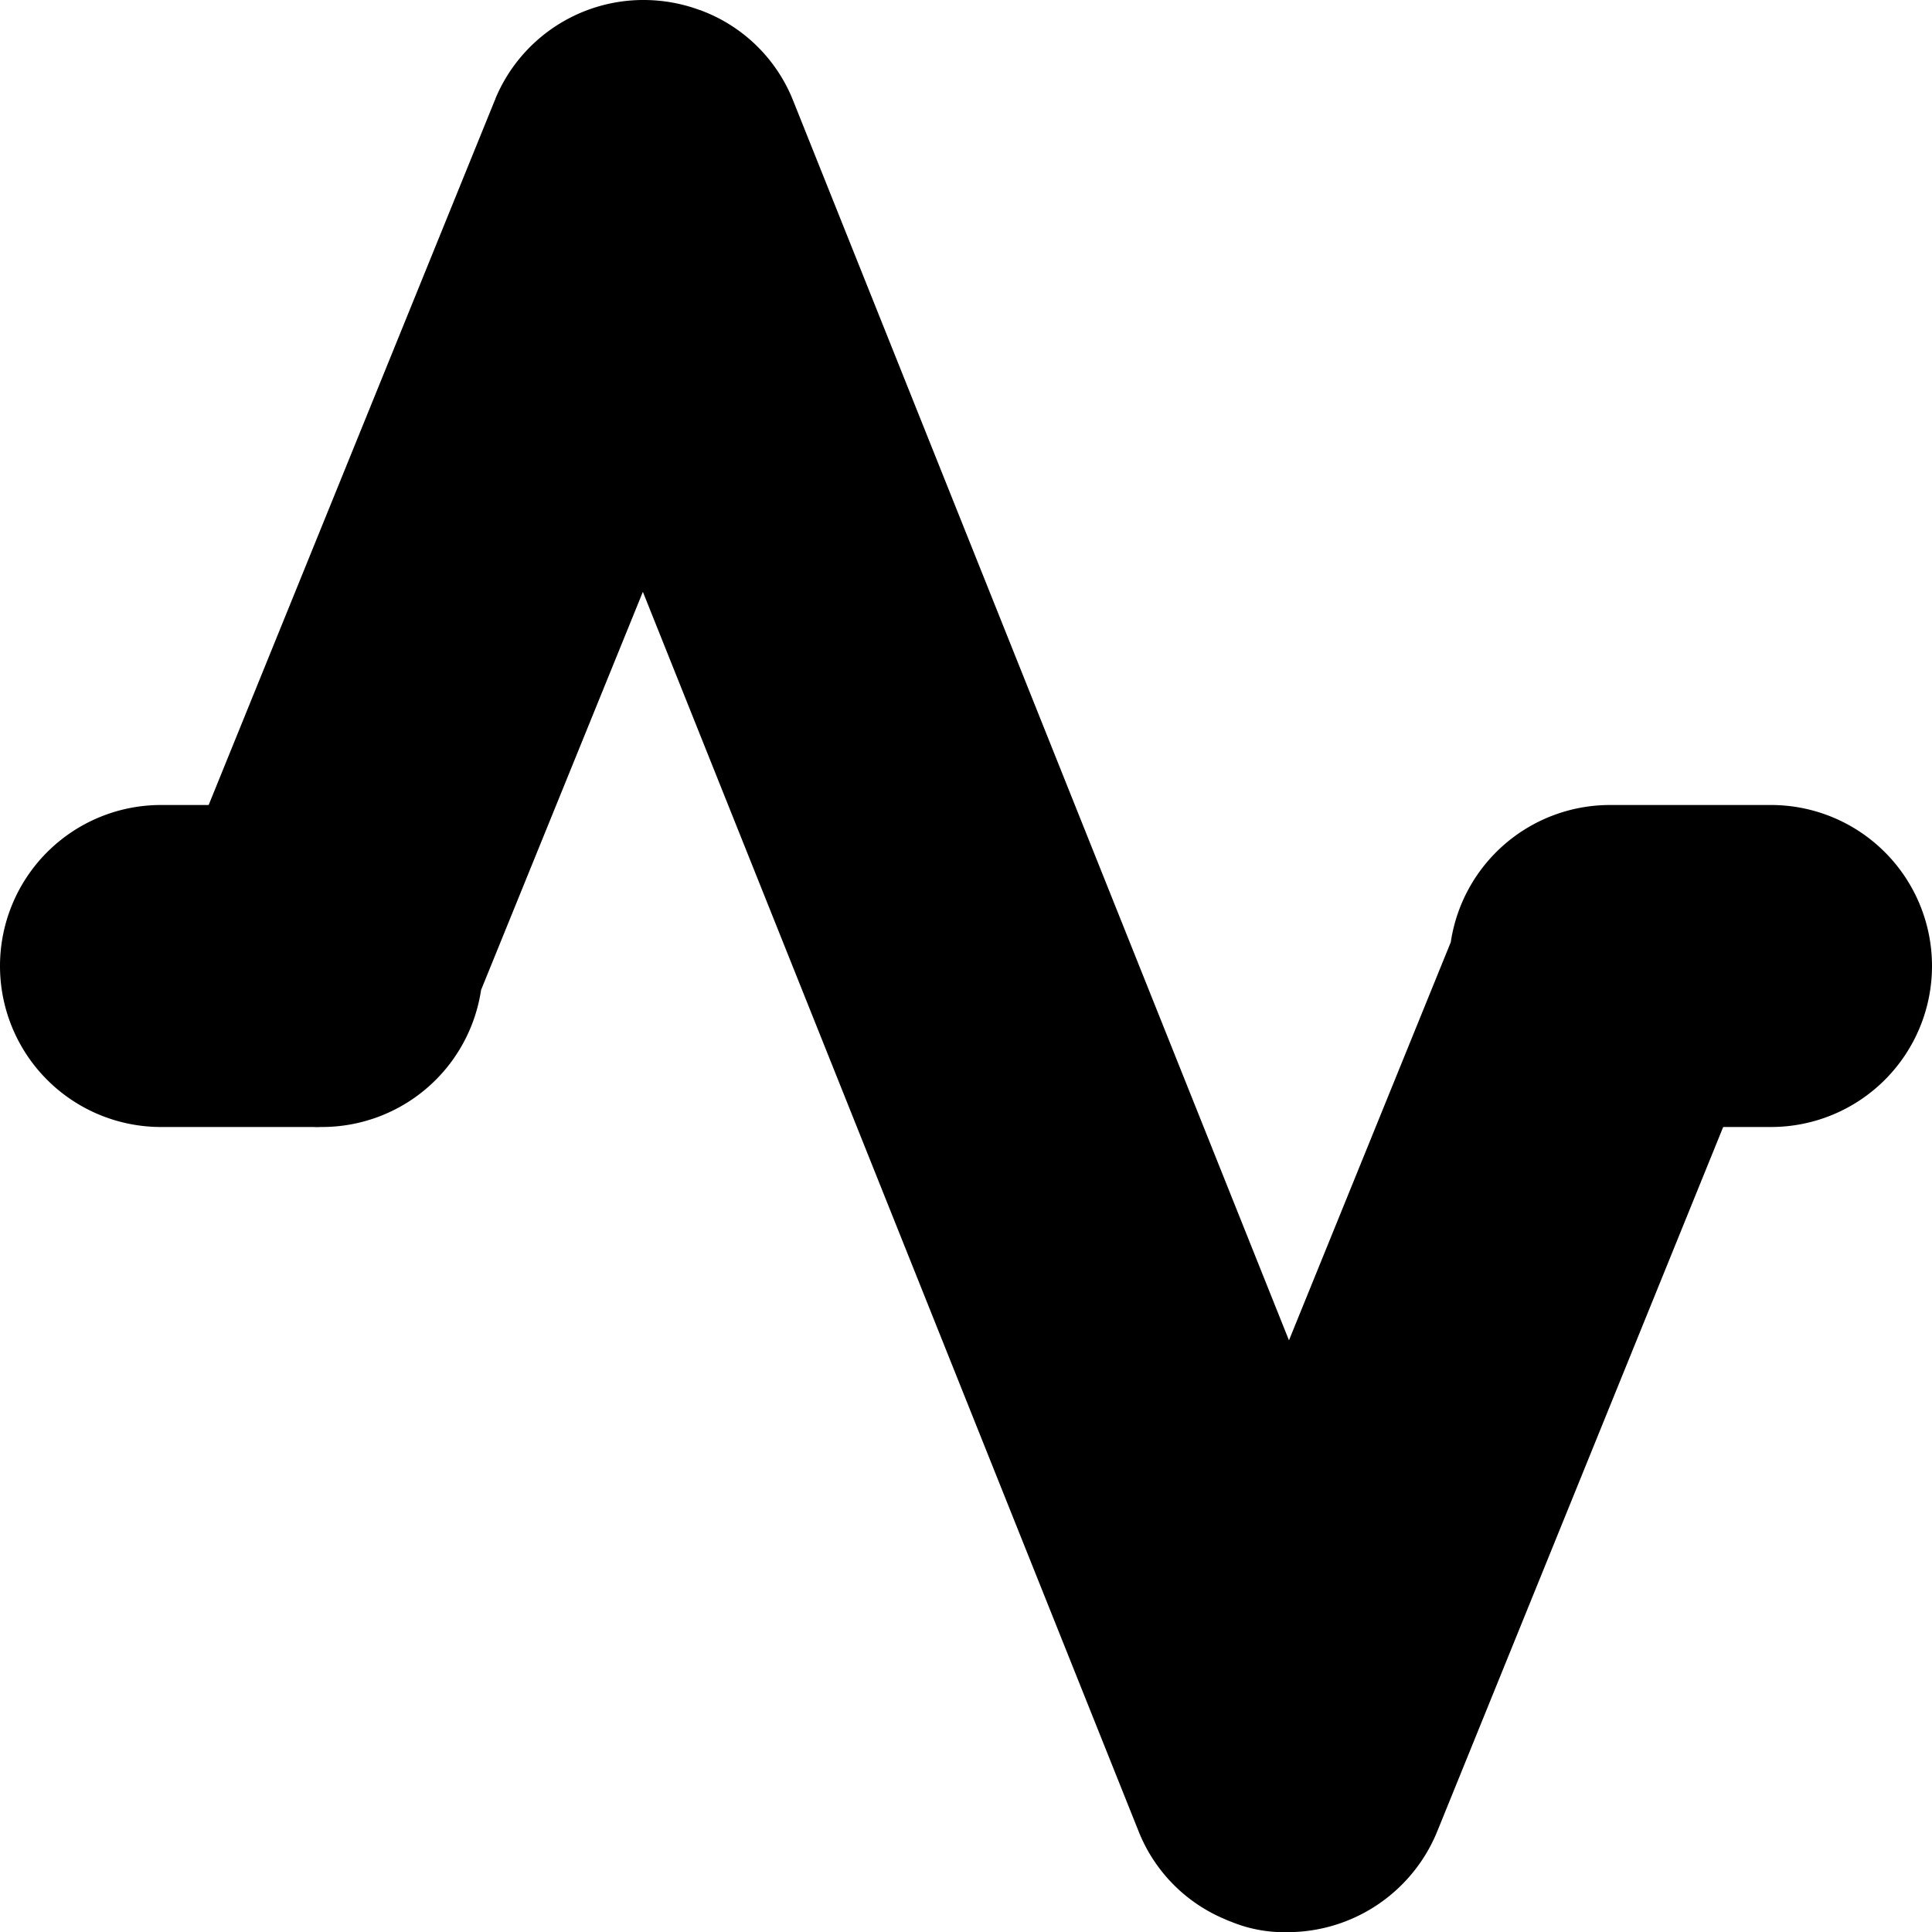 <svg xmlns="http://www.w3.org/2000/svg" xmlns:xlink="http://www.w3.org/1999/xlink" viewBox="0 0 12 12"><defs><path id="activity-tiny" d="M8 12.001a.87.87 0 0 1-.349-.063l-.002-.001a.365.365 0 0 1-.035-.014l-.002-.001a.986.986 0 0 1-.541-.55L3.993 3.676 2.988 6.149A.999.999 0 0 1 2 7h-.008a.352.352 0 0 1-.046 0H1a1 1 0 1 1 0-2h.296L3.072.626l.005-.011V.613A.996.996 0 0 1 4.005 0c.114.001.23.021.343.063h.002l.035.014a.986.986 0 0 1 .543.552l3.078 7.696 1.005-2.473A1 1 0 0 1 10 5h1a1 1 0 0 1 0 2h-.297l-1.776 4.375-.005.011v.001a1.005 1.005 0 0 1-.922.614"/></defs><use fill-rule="evenodd" xlink:href="#activity-tiny"/></svg>